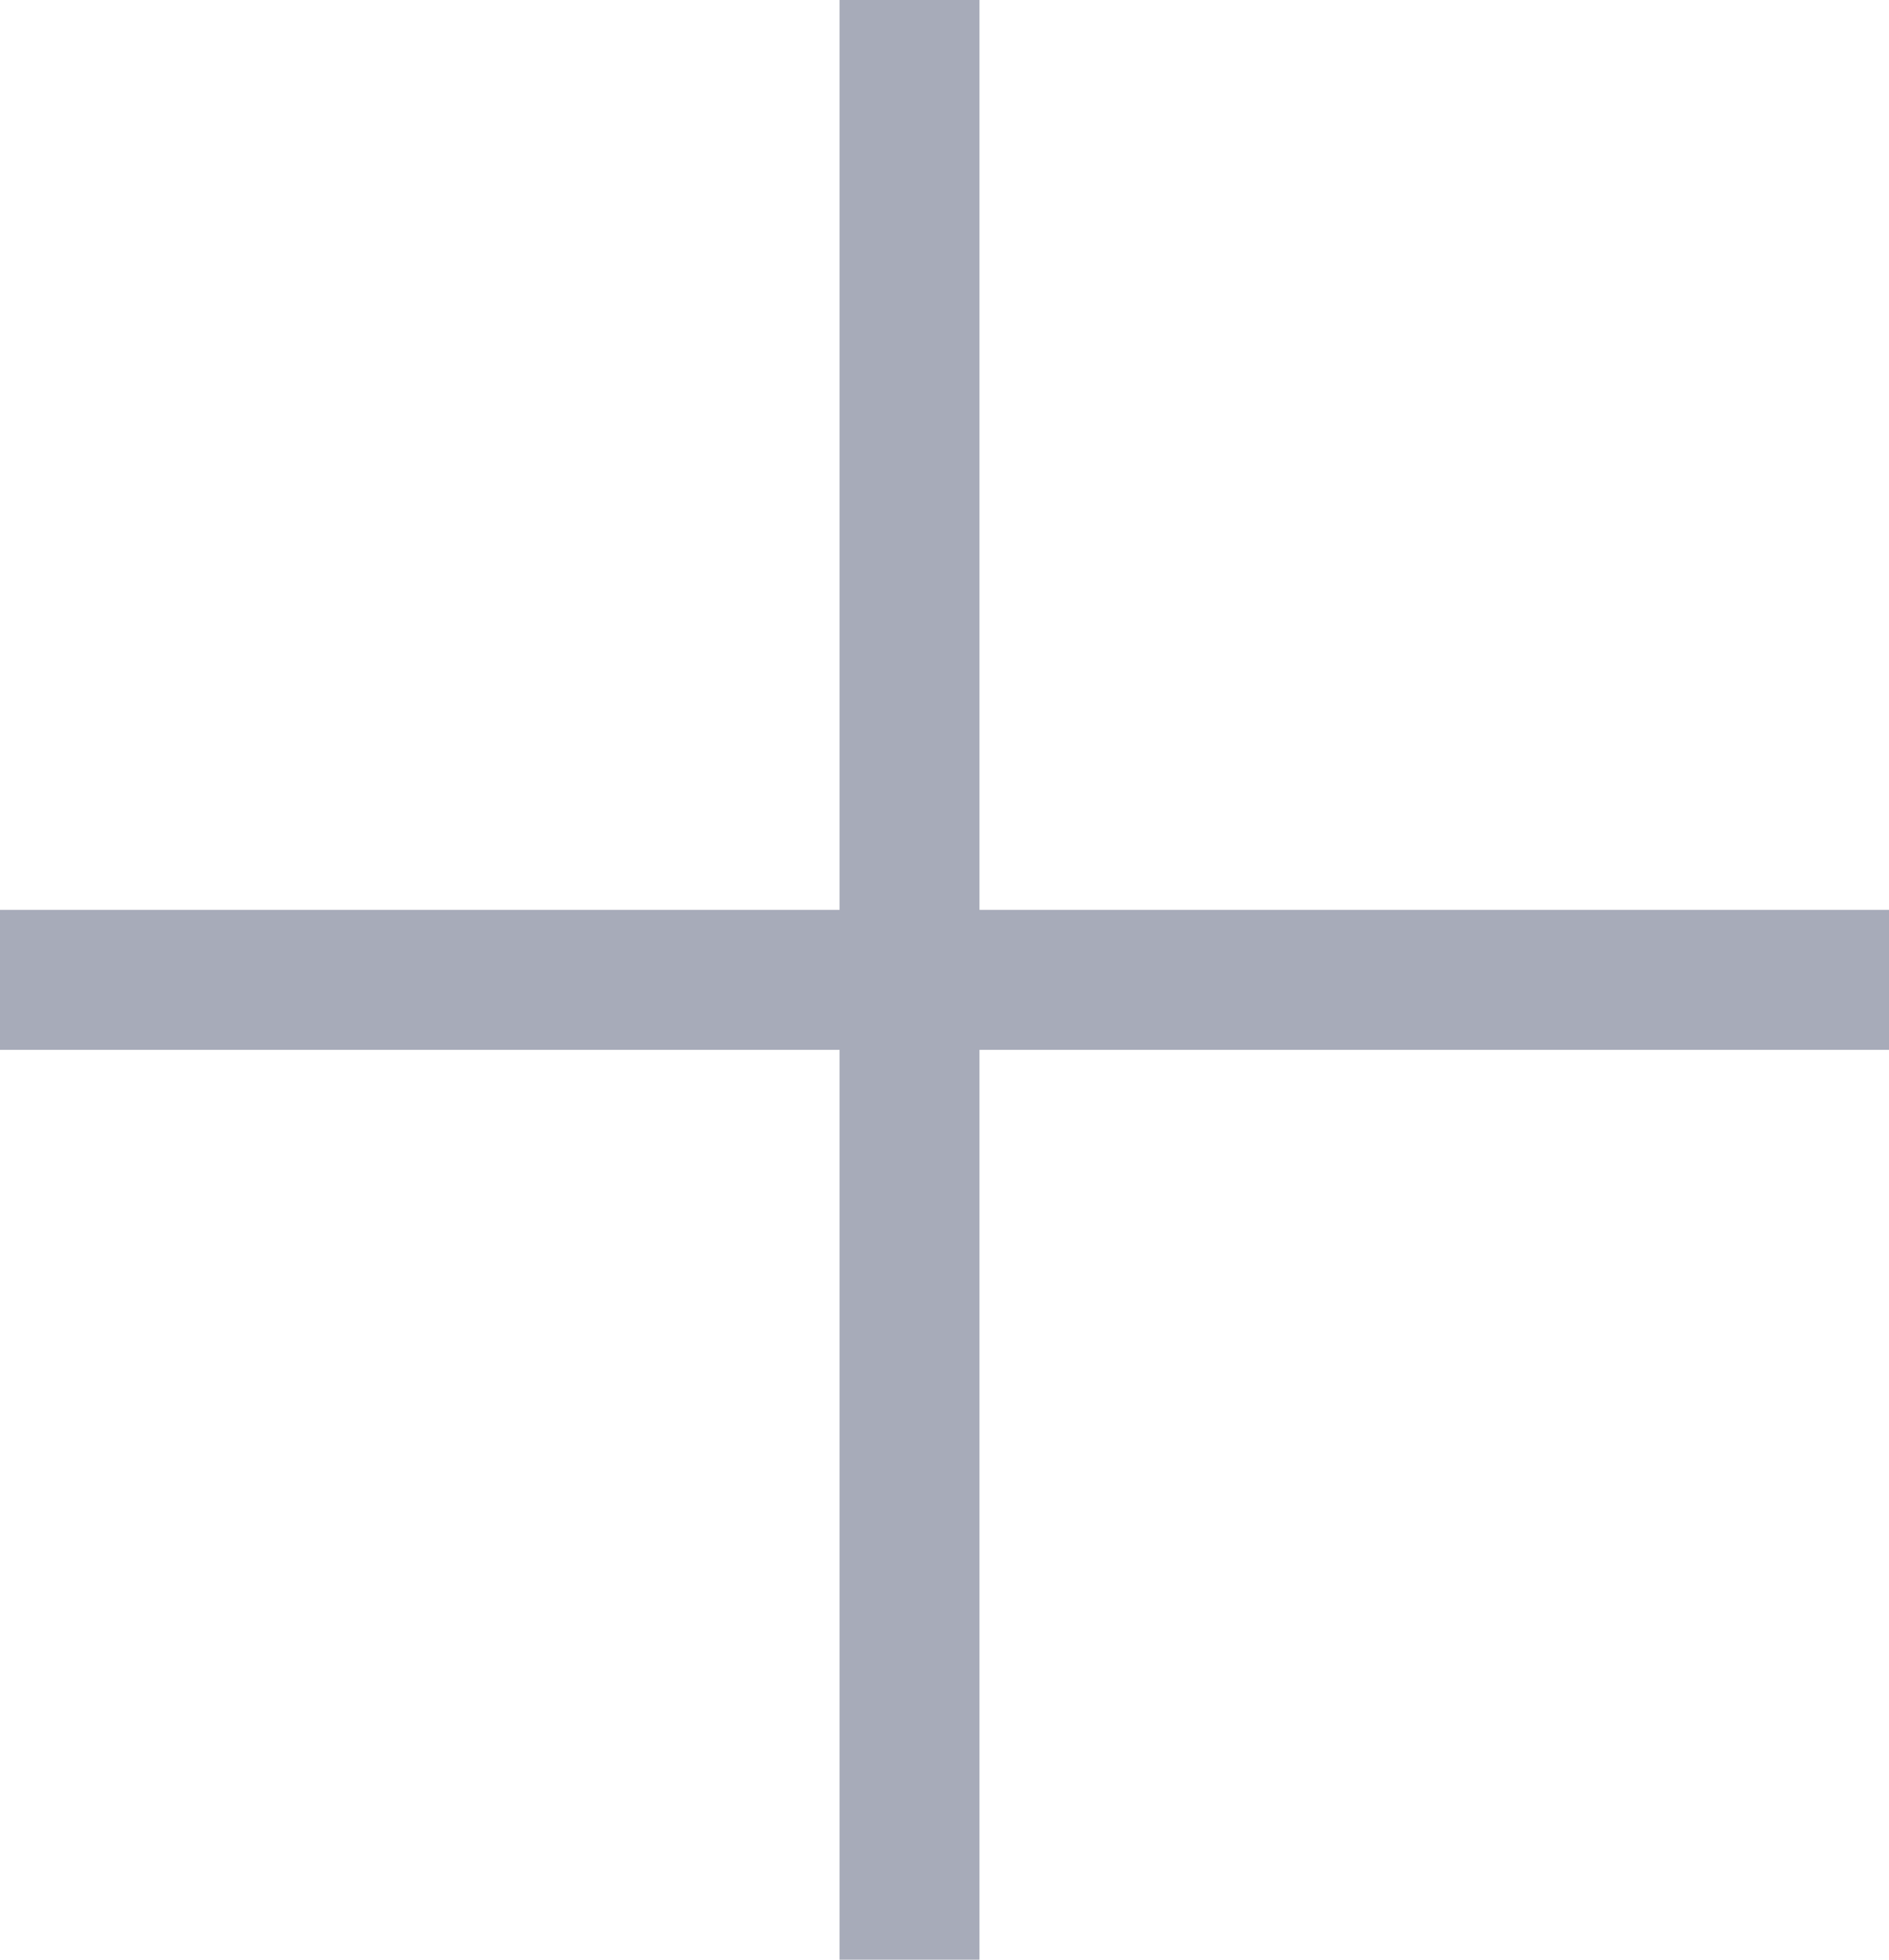 <svg width="27" height="28" viewBox="0 0 27 28" fill="none" xmlns="http://www.w3.org/2000/svg">
<path d="M0 14H27" stroke="#A7ABB9" stroke-width="2"/>
<path d="M13 0L13 28" stroke="#A7ABB9" stroke-width="2"/>
</svg>
